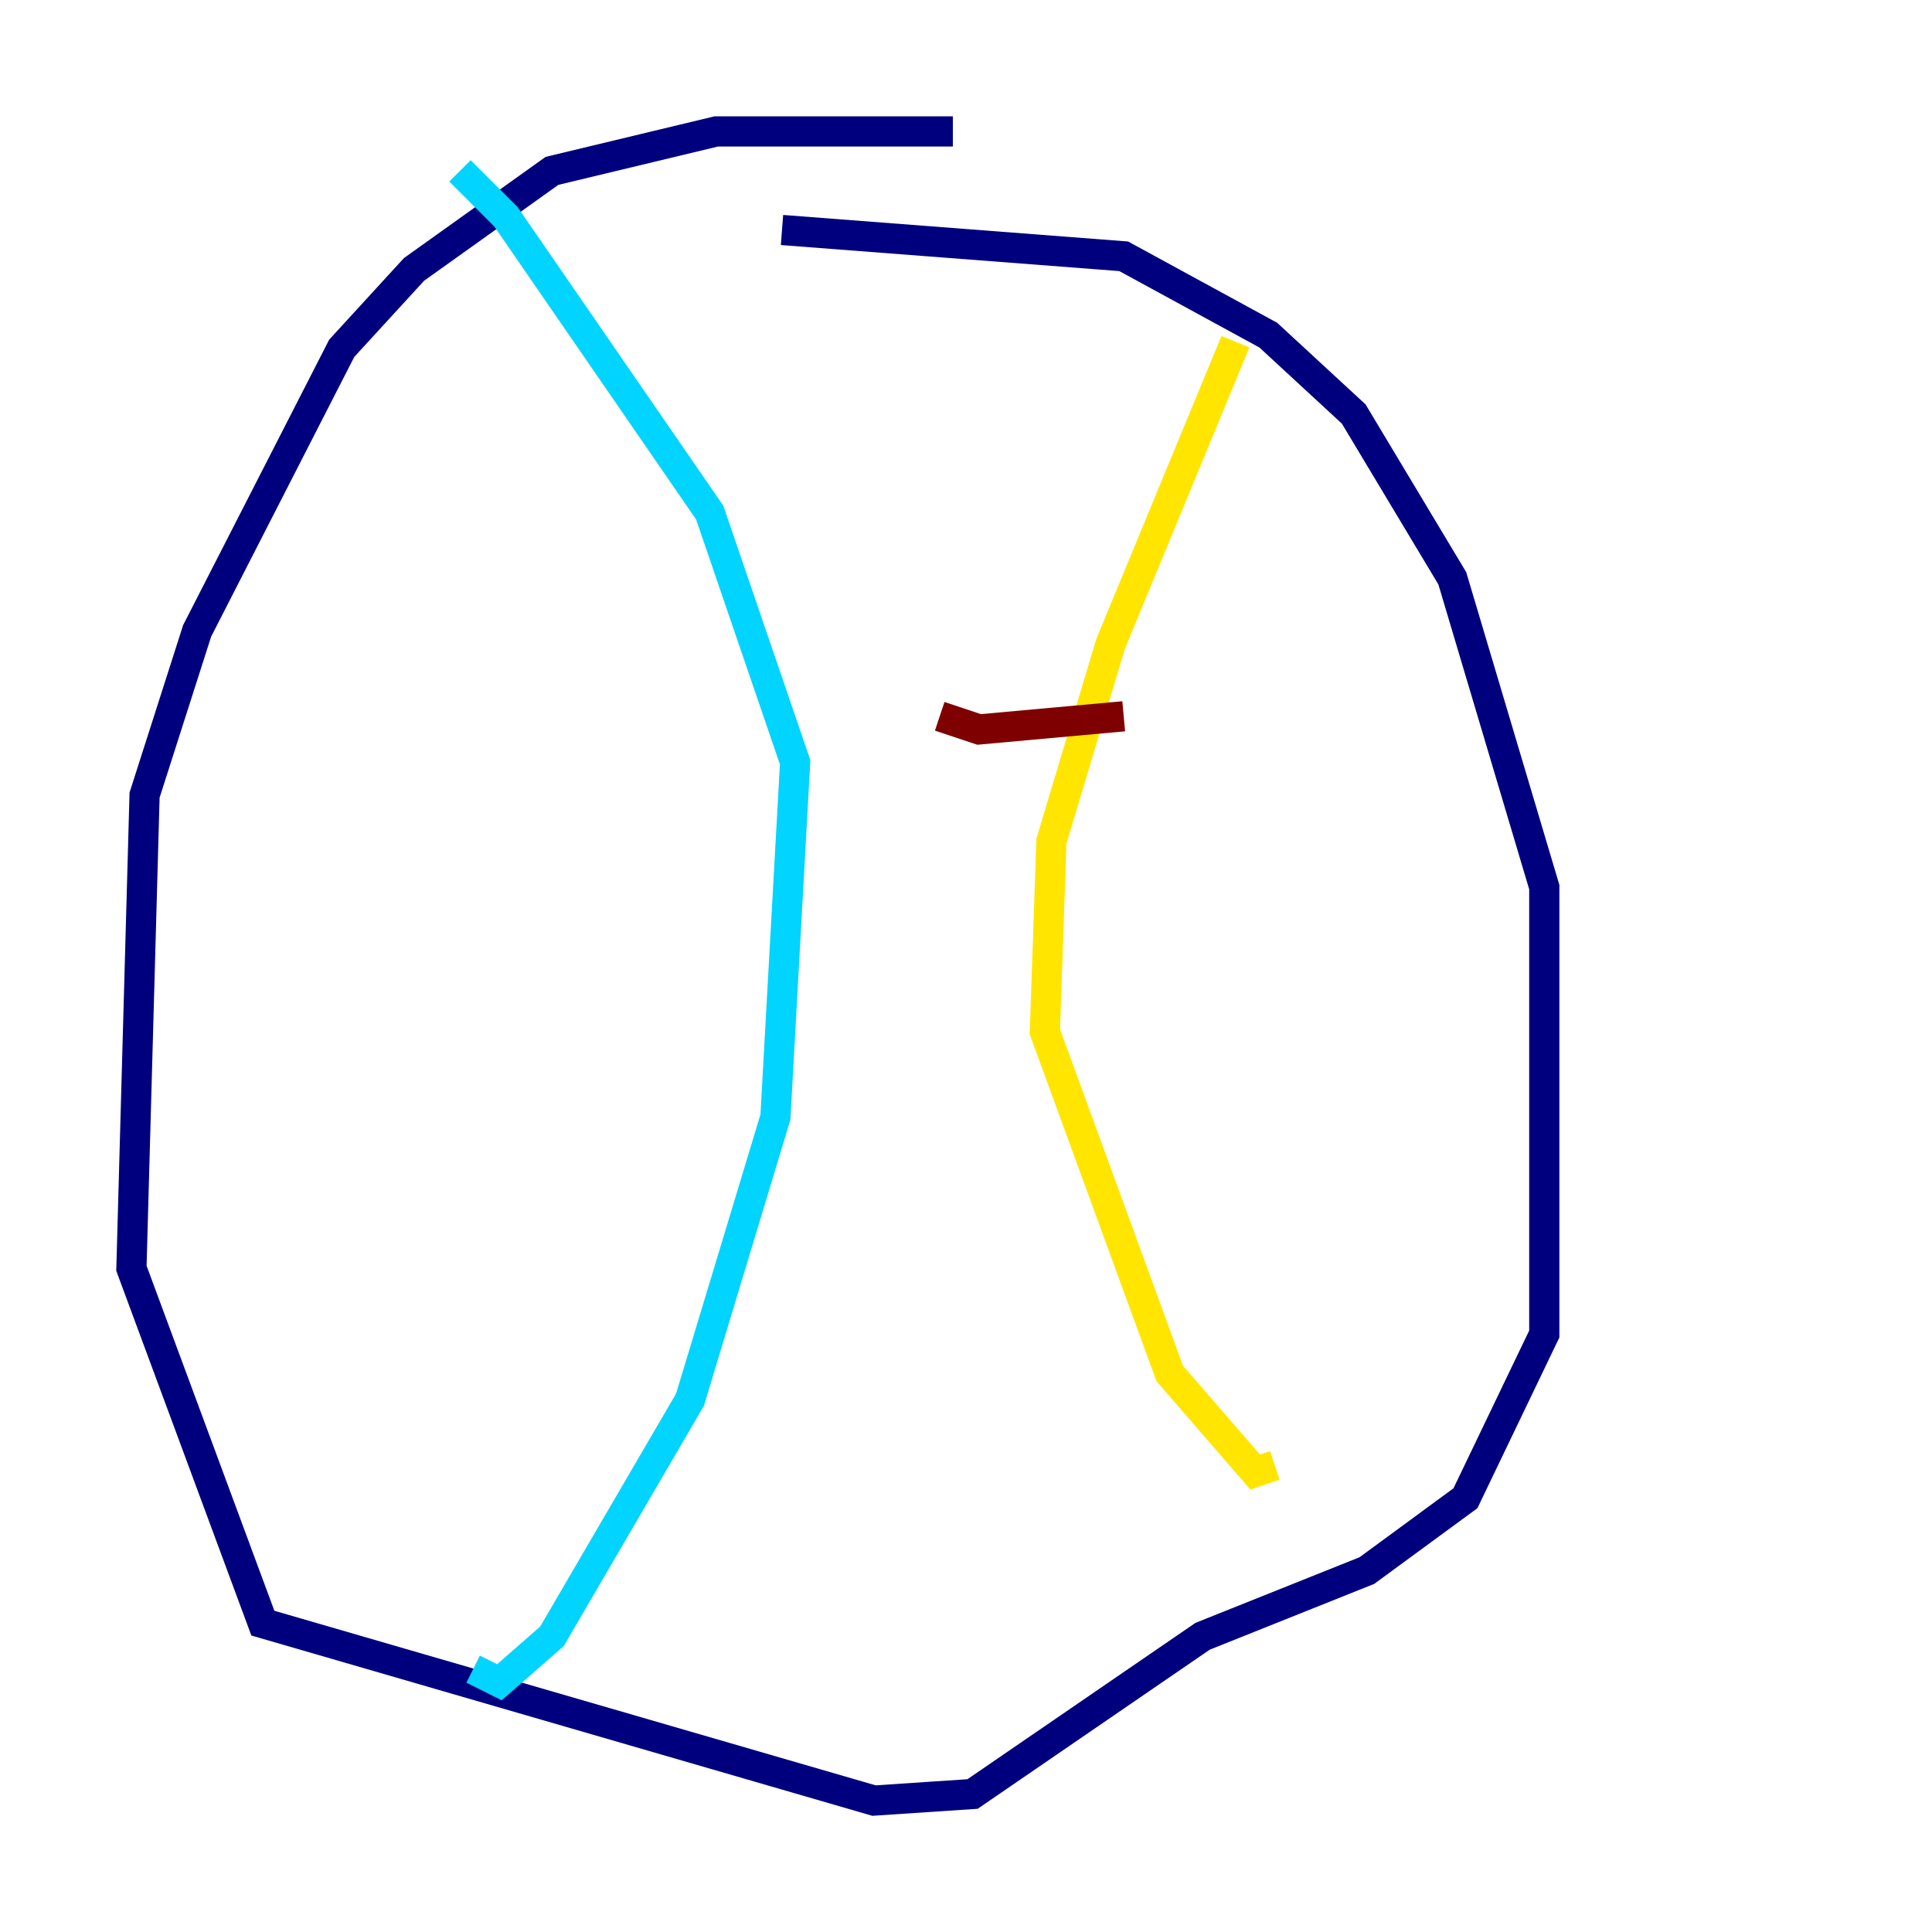<?xml version="1.0" encoding="utf-8" ?>
<svg baseProfile="tiny" height="128" version="1.2" viewBox="0,0,128,128" width="128" xmlns="http://www.w3.org/2000/svg" xmlns:ev="http://www.w3.org/2001/xml-events" xmlns:xlink="http://www.w3.org/1999/xlink"><defs /><polyline fill="none" points="63.129,8.707 47.456,8.707 36.571,11.32 27.429,17.85 22.64,23.075 13.061,41.796 9.578,52.68 8.707,84.027 17.415,107.537 57.905,119.293 64.435,118.857 79.674,108.408 90.558,104.054 97.088,99.265 102.313,88.381 102.313,58.776 96.218,38.313 89.687,27.429 84.027,22.204 74.449,16.98 51.809,15.238" stroke="#00007f" stroke-width="2" /><polyline fill="none" points="30.476,11.32 33.524,14.367 47.02,33.959 52.68,50.503 51.374,74.014 45.714,92.735 36.571,108.408 33.088,111.456 31.347,110.585" stroke="#00d4ff" stroke-width="2" /><polyline fill="none" points="81.85,22.64 73.578,42.667 69.66,55.728 69.225,68.354 77.497,90.993 83.156,97.524 84.463,97.088" stroke="#ffe500" stroke-width="2" /><polyline fill="none" points="62.258,47.456 64.871,48.327 74.449,47.456" stroke="#7f0000" stroke-width="2" /></svg>